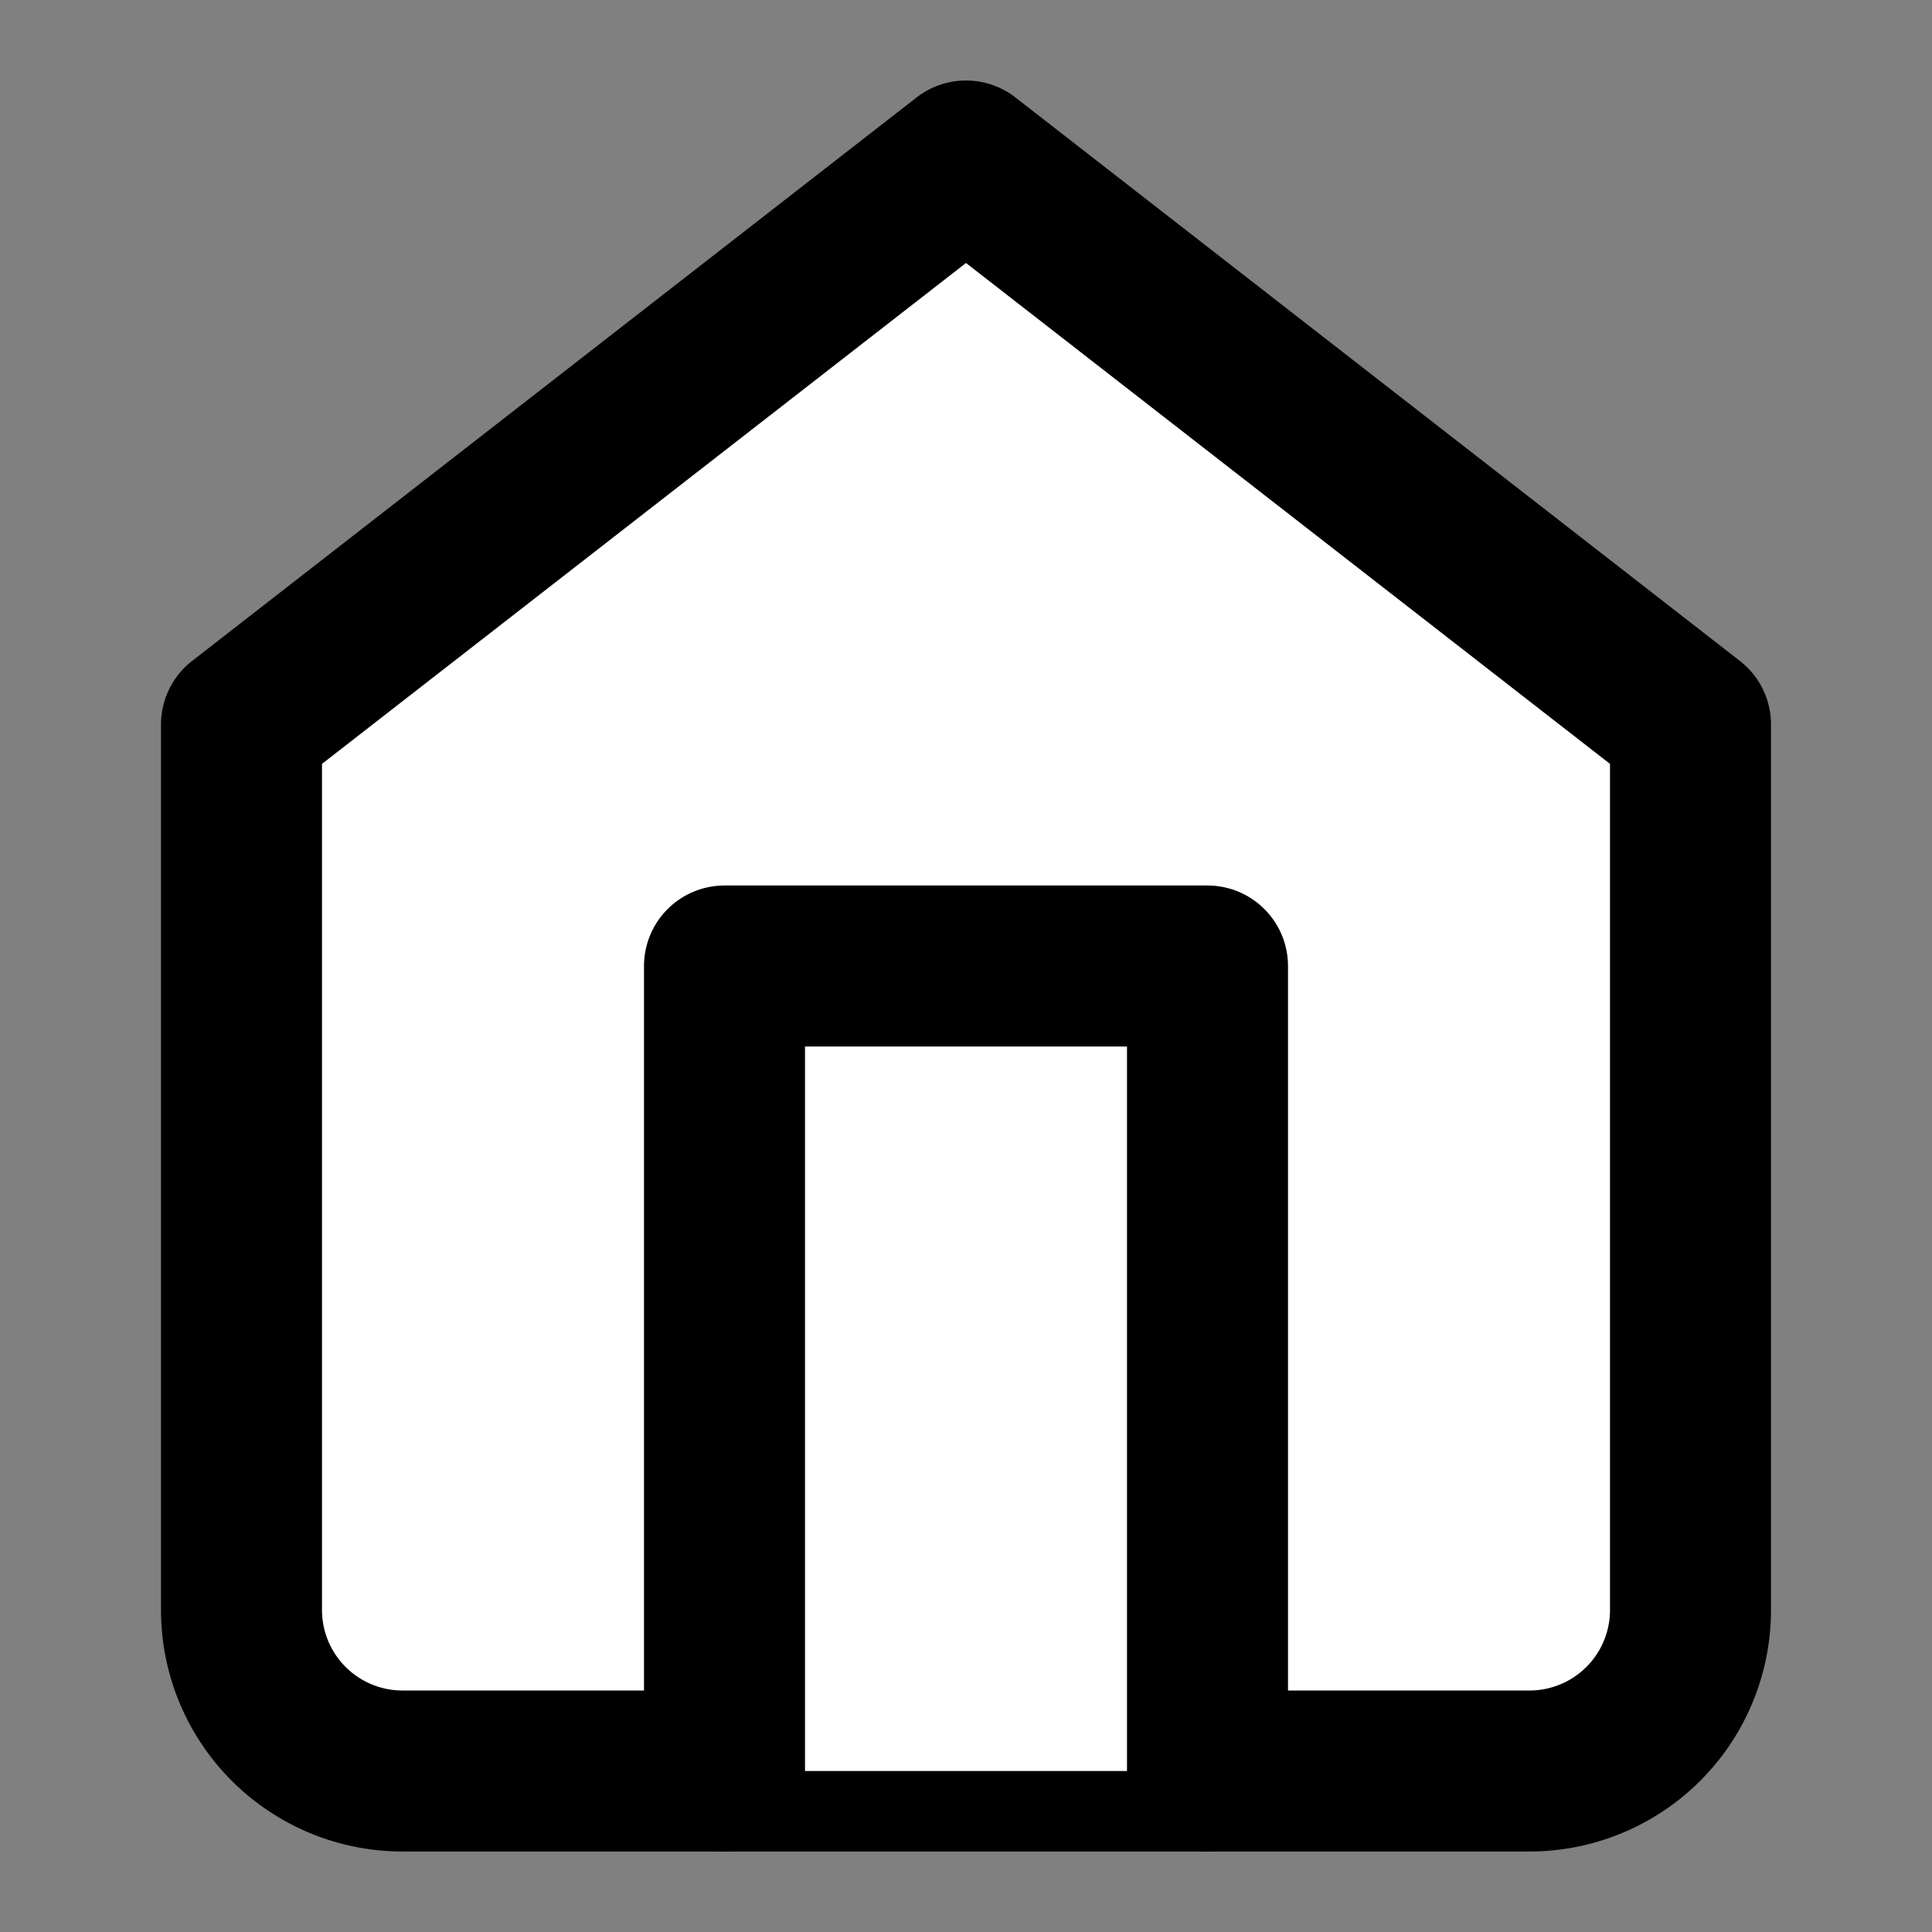 <svg xmlns="http://www.w3.org/2000/svg" width="24" height="24" viewBox="0 0 24 24" fill="#FFFFFF" stroke="currentColor" stroke-width="2" stroke-linecap="round" stroke-linejoin="round" class="feather feather-home"><rect x="0" y="0" width="24" height="24" fill="#808080" stroke="none"/><path d="M3 9l9-7 9 7v11a2 2 0 0 1-2 2H5a2 2 0 0 1-2-2z"></path><polyline points="9 22 9 12 15 12 15 22"></polyline></svg>